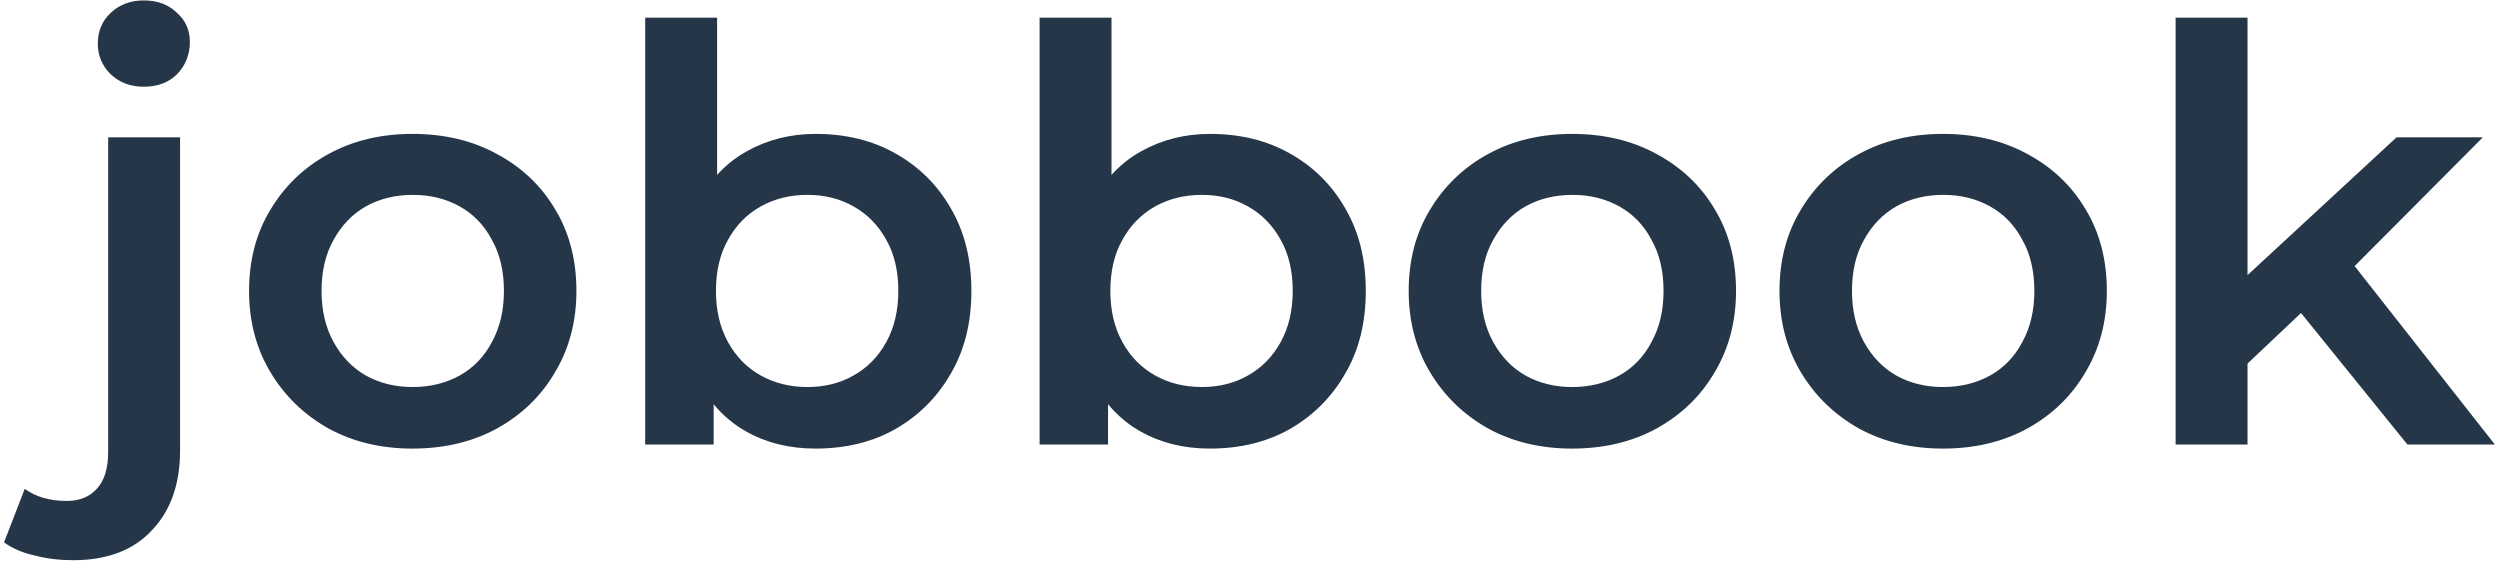 <svg width="478" height="108" viewBox="0 0 478 108" fill="none" xmlns="http://www.w3.org/2000/svg">
<path d="M13.97 107.11C11.403 107.11 8.983 106.817 6.71 106.23C4.363 105.717 2.383 104.873 0.77 103.7L4.73 93.47C6.857 95.01 9.533 95.78 12.76 95.78C15.253 95.78 17.197 94.973 18.59 93.36C19.983 91.82 20.68 89.51 20.68 86.43V26.26H34.43V86.1C34.43 92.553 32.633 97.65 29.04 101.39C25.52 105.203 20.497 107.11 13.97 107.11ZM27.5 16.58C24.933 16.58 22.807 15.773 21.12 14.16C19.507 12.547 18.7 10.603 18.7 8.33C18.7 5.983 19.507 4.04 21.12 2.5C22.807 0.887 24.933 0.08 27.5 0.08C30.067 0.08 32.157 0.85 33.77 2.39C35.457 3.857 36.3 5.727 36.3 8C36.3 10.42 35.493 12.473 33.88 14.16C32.267 15.773 30.14 16.58 27.5 16.58ZM78.861 85.77C72.848 85.77 67.495 84.487 62.801 81.92C58.108 79.28 54.405 75.687 51.691 71.14C48.978 66.593 47.621 61.423 47.621 55.63C47.621 49.763 48.978 44.593 51.691 40.12C54.405 35.573 58.108 32.017 62.801 29.45C67.495 26.883 72.848 25.6 78.861 25.6C84.948 25.6 90.338 26.883 95.031 29.45C99.798 32.017 103.501 35.537 106.141 40.01C108.855 44.483 110.211 49.69 110.211 55.63C110.211 61.423 108.855 66.593 106.141 71.14C103.501 75.687 99.798 79.28 95.031 81.92C90.338 84.487 84.948 85.77 78.861 85.77ZM78.861 74C82.235 74 85.241 73.267 87.881 71.8C90.521 70.333 92.575 68.207 94.041 65.42C95.581 62.633 96.351 59.37 96.351 55.63C96.351 51.817 95.581 48.553 94.041 45.84C92.575 43.053 90.521 40.927 87.881 39.46C85.241 37.993 82.271 37.26 78.971 37.26C75.598 37.26 72.591 37.993 69.951 39.46C67.385 40.927 65.331 43.053 63.791 45.84C62.251 48.553 61.481 51.817 61.481 55.63C61.481 59.37 62.251 62.633 63.791 65.42C65.331 68.207 67.385 70.333 69.951 71.8C72.591 73.267 75.561 74 78.861 74ZM155.92 85.77C150.933 85.77 146.497 84.67 142.61 82.47C138.723 80.27 135.643 76.97 133.37 72.57C131.17 68.097 130.07 62.45 130.07 55.63C130.07 48.737 131.207 43.09 133.48 38.69C135.827 34.29 138.943 31.027 142.83 28.9C146.79 26.7 151.153 25.6 155.92 25.6C161.713 25.6 166.81 26.847 171.21 29.34C175.683 31.833 179.203 35.317 181.77 39.79C184.41 44.263 185.73 49.543 185.73 55.63C185.73 61.717 184.41 66.997 181.77 71.47C179.203 75.943 175.683 79.463 171.21 82.03C166.81 84.523 161.713 85.77 155.92 85.77ZM123.36 85V3.38H137.11V39.9L136.01 55.52L136.45 71.14V85H123.36ZM154.38 74C157.68 74 160.613 73.267 163.18 71.8C165.82 70.333 167.91 68.207 169.45 65.42C170.99 62.633 171.76 59.37 171.76 55.63C171.76 51.817 170.99 48.553 169.45 45.84C167.91 43.053 165.82 40.927 163.18 39.46C160.613 37.993 157.68 37.26 154.38 37.26C151.08 37.26 148.11 37.993 145.47 39.46C142.83 40.927 140.74 43.053 139.2 45.84C137.66 48.553 136.89 51.817 136.89 55.63C136.89 59.37 137.66 62.633 139.2 65.42C140.74 68.207 142.83 70.333 145.47 71.8C148.11 73.267 151.08 74 154.38 74ZM231.33 85.77C226.343 85.77 221.907 84.67 218.02 82.47C214.133 80.27 211.053 76.97 208.78 72.57C206.58 68.097 205.48 62.45 205.48 55.63C205.48 48.737 206.617 43.09 208.89 38.69C211.237 34.29 214.353 31.027 218.24 28.9C222.2 26.7 226.563 25.6 231.33 25.6C237.123 25.6 242.22 26.847 246.62 29.34C251.093 31.833 254.613 35.317 257.18 39.79C259.82 44.263 261.14 49.543 261.14 55.63C261.14 61.717 259.82 66.997 257.18 71.47C254.613 75.943 251.093 79.463 246.62 82.03C242.22 84.523 237.123 85.77 231.33 85.77ZM198.77 85V3.38H212.52V39.9L211.42 55.52L211.86 71.14V85H198.77ZM229.79 74C233.09 74 236.023 73.267 238.59 71.8C241.23 70.333 243.32 68.207 244.86 65.42C246.4 62.633 247.17 59.37 247.17 55.63C247.17 51.817 246.4 48.553 244.86 45.84C243.32 43.053 241.23 40.927 238.59 39.46C236.023 37.993 233.09 37.26 229.79 37.26C226.49 37.26 223.52 37.993 220.88 39.46C218.24 40.927 216.15 43.053 214.61 45.84C213.07 48.553 212.3 51.817 212.3 55.63C212.3 59.37 213.07 62.633 214.61 65.42C216.15 68.207 218.24 70.333 220.88 71.8C223.52 73.267 226.49 74 229.79 74ZM300.58 85.77C294.567 85.77 289.213 84.487 284.52 81.92C279.827 79.28 276.123 75.687 273.41 71.14C270.697 66.593 269.34 61.423 269.34 55.63C269.34 49.763 270.697 44.593 273.41 40.12C276.123 35.573 279.827 32.017 284.52 29.45C289.213 26.883 294.567 25.6 300.58 25.6C306.667 25.6 312.057 26.883 316.75 29.45C321.517 32.017 325.22 35.537 327.86 40.01C330.573 44.483 331.93 49.69 331.93 55.63C331.93 61.423 330.573 66.593 327.86 71.14C325.22 75.687 321.517 79.28 316.75 81.92C312.057 84.487 306.667 85.77 300.58 85.77ZM300.58 74C303.953 74 306.96 73.267 309.6 71.8C312.24 70.333 314.293 68.207 315.76 65.42C317.3 62.633 318.07 59.37 318.07 55.63C318.07 51.817 317.3 48.553 315.76 45.84C314.293 43.053 312.24 40.927 309.6 39.46C306.96 37.993 303.99 37.26 300.69 37.26C297.317 37.26 294.31 37.993 291.67 39.46C289.103 40.927 287.05 43.053 285.51 45.84C283.97 48.553 283.2 51.817 283.2 55.63C283.2 59.37 283.97 62.633 285.51 65.42C287.05 68.207 289.103 70.333 291.67 71.8C294.31 73.267 297.28 74 300.58 74ZM371.479 85.77C365.465 85.77 360.112 84.487 355.419 81.92C350.725 79.28 347.022 75.687 344.309 71.14C341.595 66.593 340.239 61.423 340.239 55.63C340.239 49.763 341.595 44.593 344.309 40.12C347.022 35.573 350.725 32.017 355.419 29.45C360.112 26.883 365.465 25.6 371.479 25.6C377.565 25.6 382.955 26.883 387.649 29.45C392.415 32.017 396.119 35.537 398.759 40.01C401.472 44.483 402.829 49.69 402.829 55.63C402.829 61.423 401.472 66.593 398.759 71.14C396.119 75.687 392.415 79.28 387.649 81.92C382.955 84.487 377.565 85.77 371.479 85.77ZM371.479 74C374.852 74 377.859 73.267 380.499 71.8C383.139 70.333 385.192 68.207 386.659 65.42C388.199 62.633 388.969 59.37 388.969 55.63C388.969 51.817 388.199 48.553 386.659 45.84C385.192 43.053 383.139 40.927 380.499 39.46C377.859 37.993 374.889 37.26 371.589 37.26C368.215 37.26 365.209 37.993 362.569 39.46C360.002 40.927 357.949 43.053 356.409 45.84C354.869 48.553 354.099 51.817 354.099 55.63C354.099 59.37 354.869 62.633 356.409 65.42C357.949 68.207 360.002 70.333 362.569 71.8C365.209 73.267 368.179 74 371.479 74ZM427.197 71.91L427.527 54.64L458.217 26.26H474.717L448.647 52.44L441.387 58.49L427.197 71.91ZM415.977 85V3.38H429.727V85H415.977ZM460.307 85L438.857 58.49L447.547 47.49L477.027 85H460.307Z" fill="#253649"/>
</svg>
